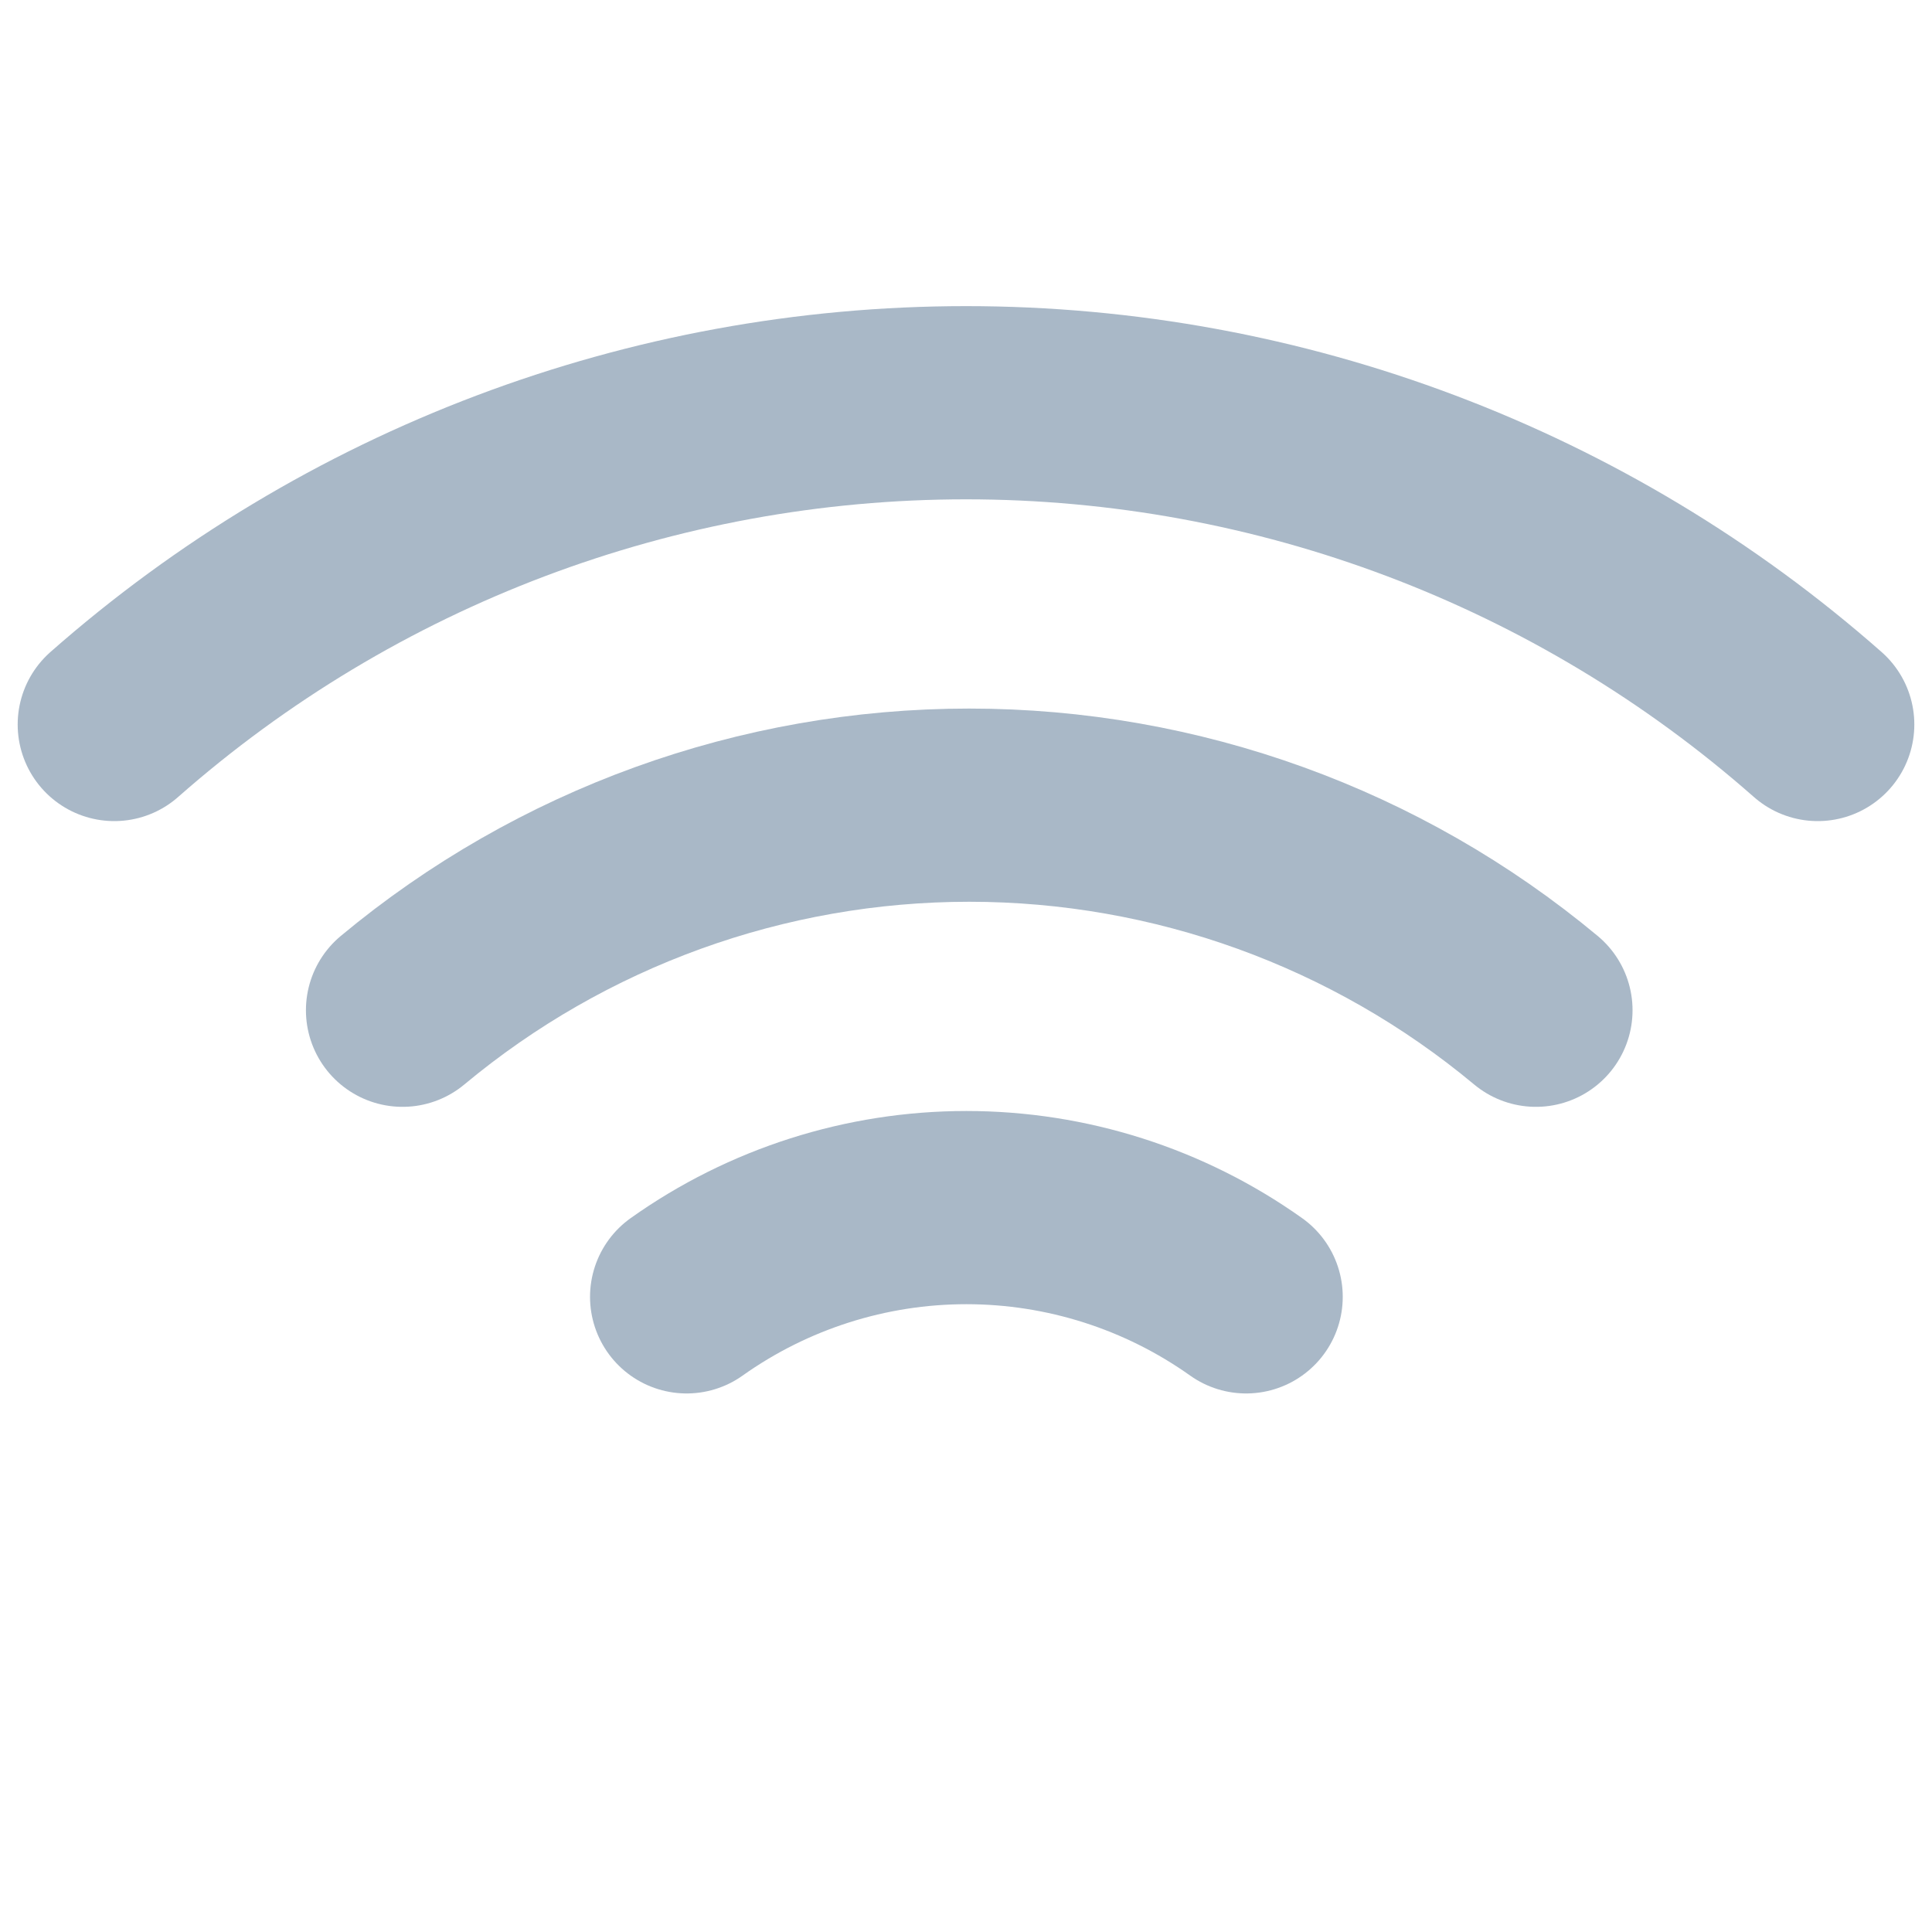 <svg width="20" height="20" viewBox="0 0 20 20" fill="none" xmlns="http://www.w3.org/2000/svg">
    <path d="M4.167 10.458C5.814 9.086 7.89 8.335 10.033 8.335C12.177 8.335 14.253 9.086 15.9 10.458" stroke="#A9B8C7" stroke-width="2" stroke-linecap="round" stroke-linejoin="round"/>
    <path d="M1.183 7.5C3.619 5.353 6.754 4.169 10 4.169C13.246 4.169 16.381 5.353 18.817 7.5" stroke="#A9B8C7" stroke-width="2" stroke-linecap="round" stroke-linejoin="round"/>
    <path d="M7.108 13.425C7.954 12.824 8.966 12.501 10.004 12.501C11.042 12.501 12.054 12.824 12.9 13.425" stroke="#A9B8C7" stroke-width="2" stroke-linecap="round" stroke-linejoin="round"/>
</svg>
